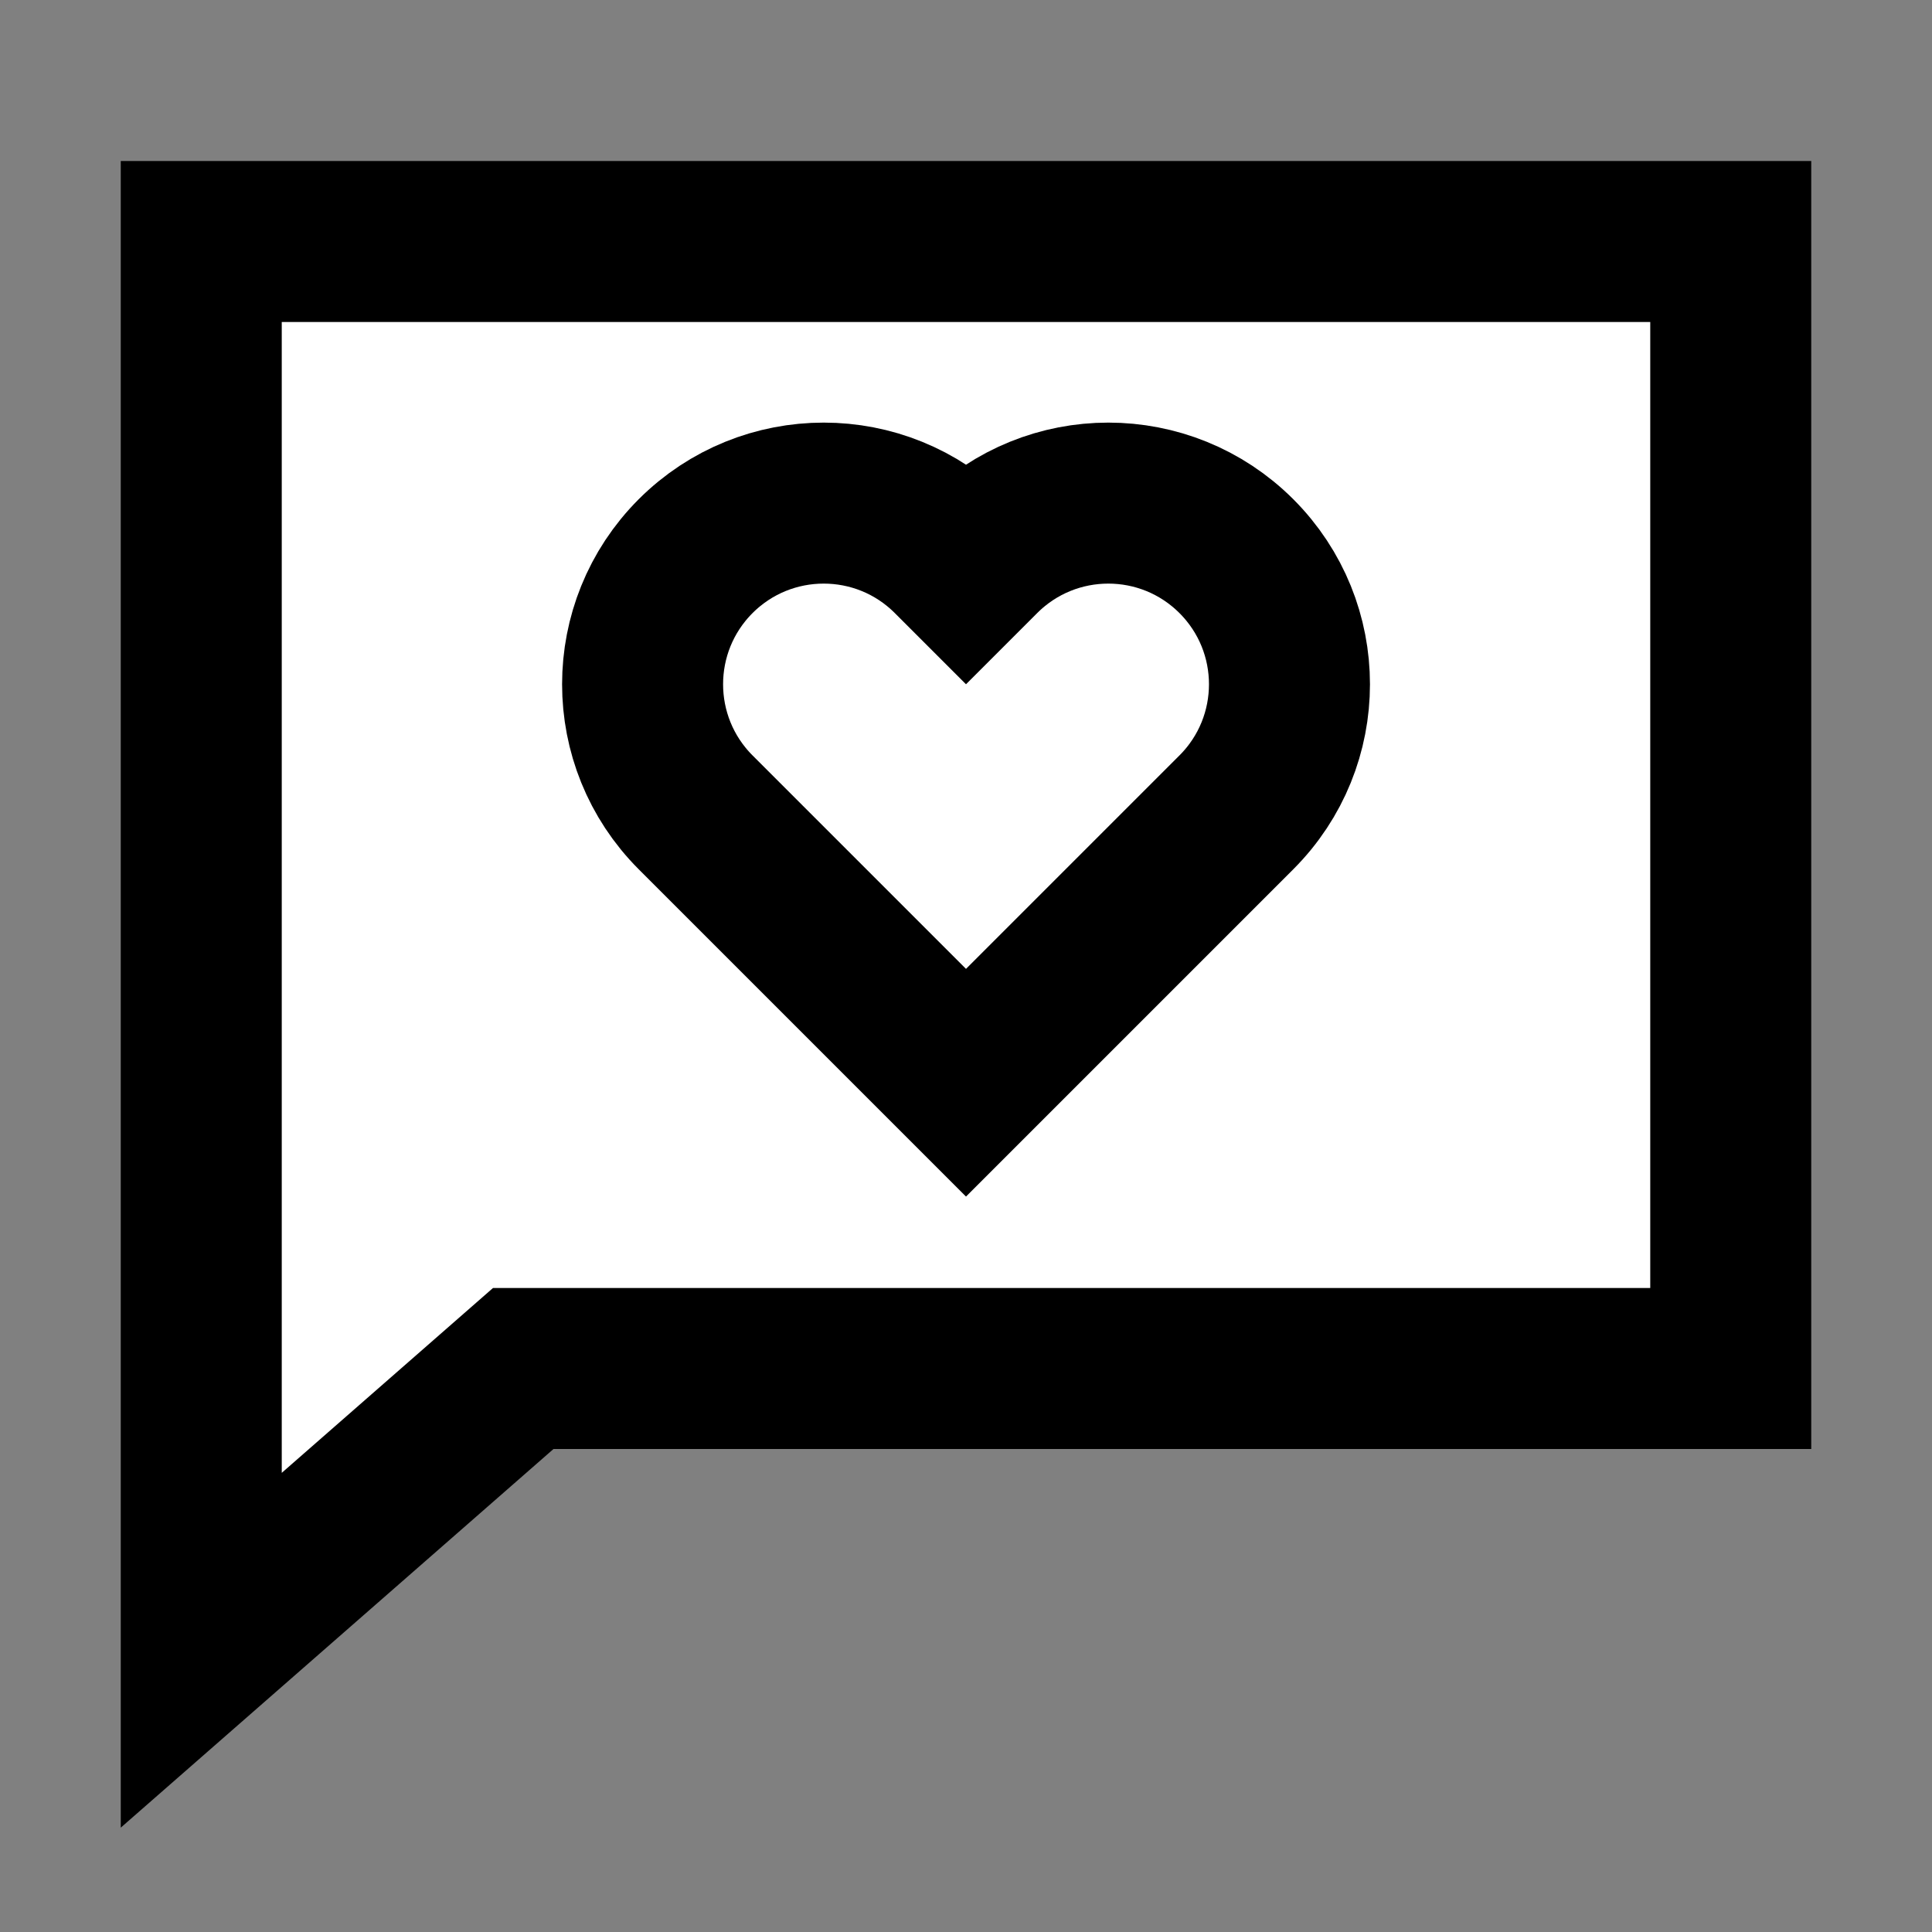<svg width="24" height="24" viewBox="0 0 24 24" fill="none" xmlns="http://www.w3.org/2000/svg">
<rect x="0" y="0" width="24" height="24" fill="#808080" stroke="none"/>
<g id="chat-heart">
<path id="fill1" d="M2.5 3H21.5V17H6.5L2.5 20.5L2.5 3Z" fill="white"/>
<path id="fill2" fill-rule="evenodd" clip-rule="evenodd" d="M8.641 10.091C7.763 9.212 7.763 7.788 8.641 6.909C9.52 6.03 10.945 6.03 11.823 6.909L12 7.086L12.177 6.909C13.056 6.03 14.48 6.03 15.359 6.909C16.238 7.788 16.238 9.212 15.359 10.091L12 13.45L8.641 10.091Z" fill="white"/>
<path id="stroke1" d="M2.5 3H21.5V17H6.5L2.5 20.5L2.5 3Z" stroke="black" stroke-width="2" stroke-linecap="square"/>
<path id="stroke2" fill-rule="evenodd" clip-rule="evenodd" d="M8.641 10.091C7.763 9.212 7.763 7.788 8.641 6.909C9.52 6.03 10.945 6.03 11.823 6.909L12 7.086L12.177 6.909C13.056 6.03 14.48 6.03 15.359 6.909C16.238 7.788 16.238 9.212 15.359 10.091L12 13.45L8.641 10.091Z" stroke="black" stroke-width="2" stroke-linecap="square"/>
</g>
</svg>

